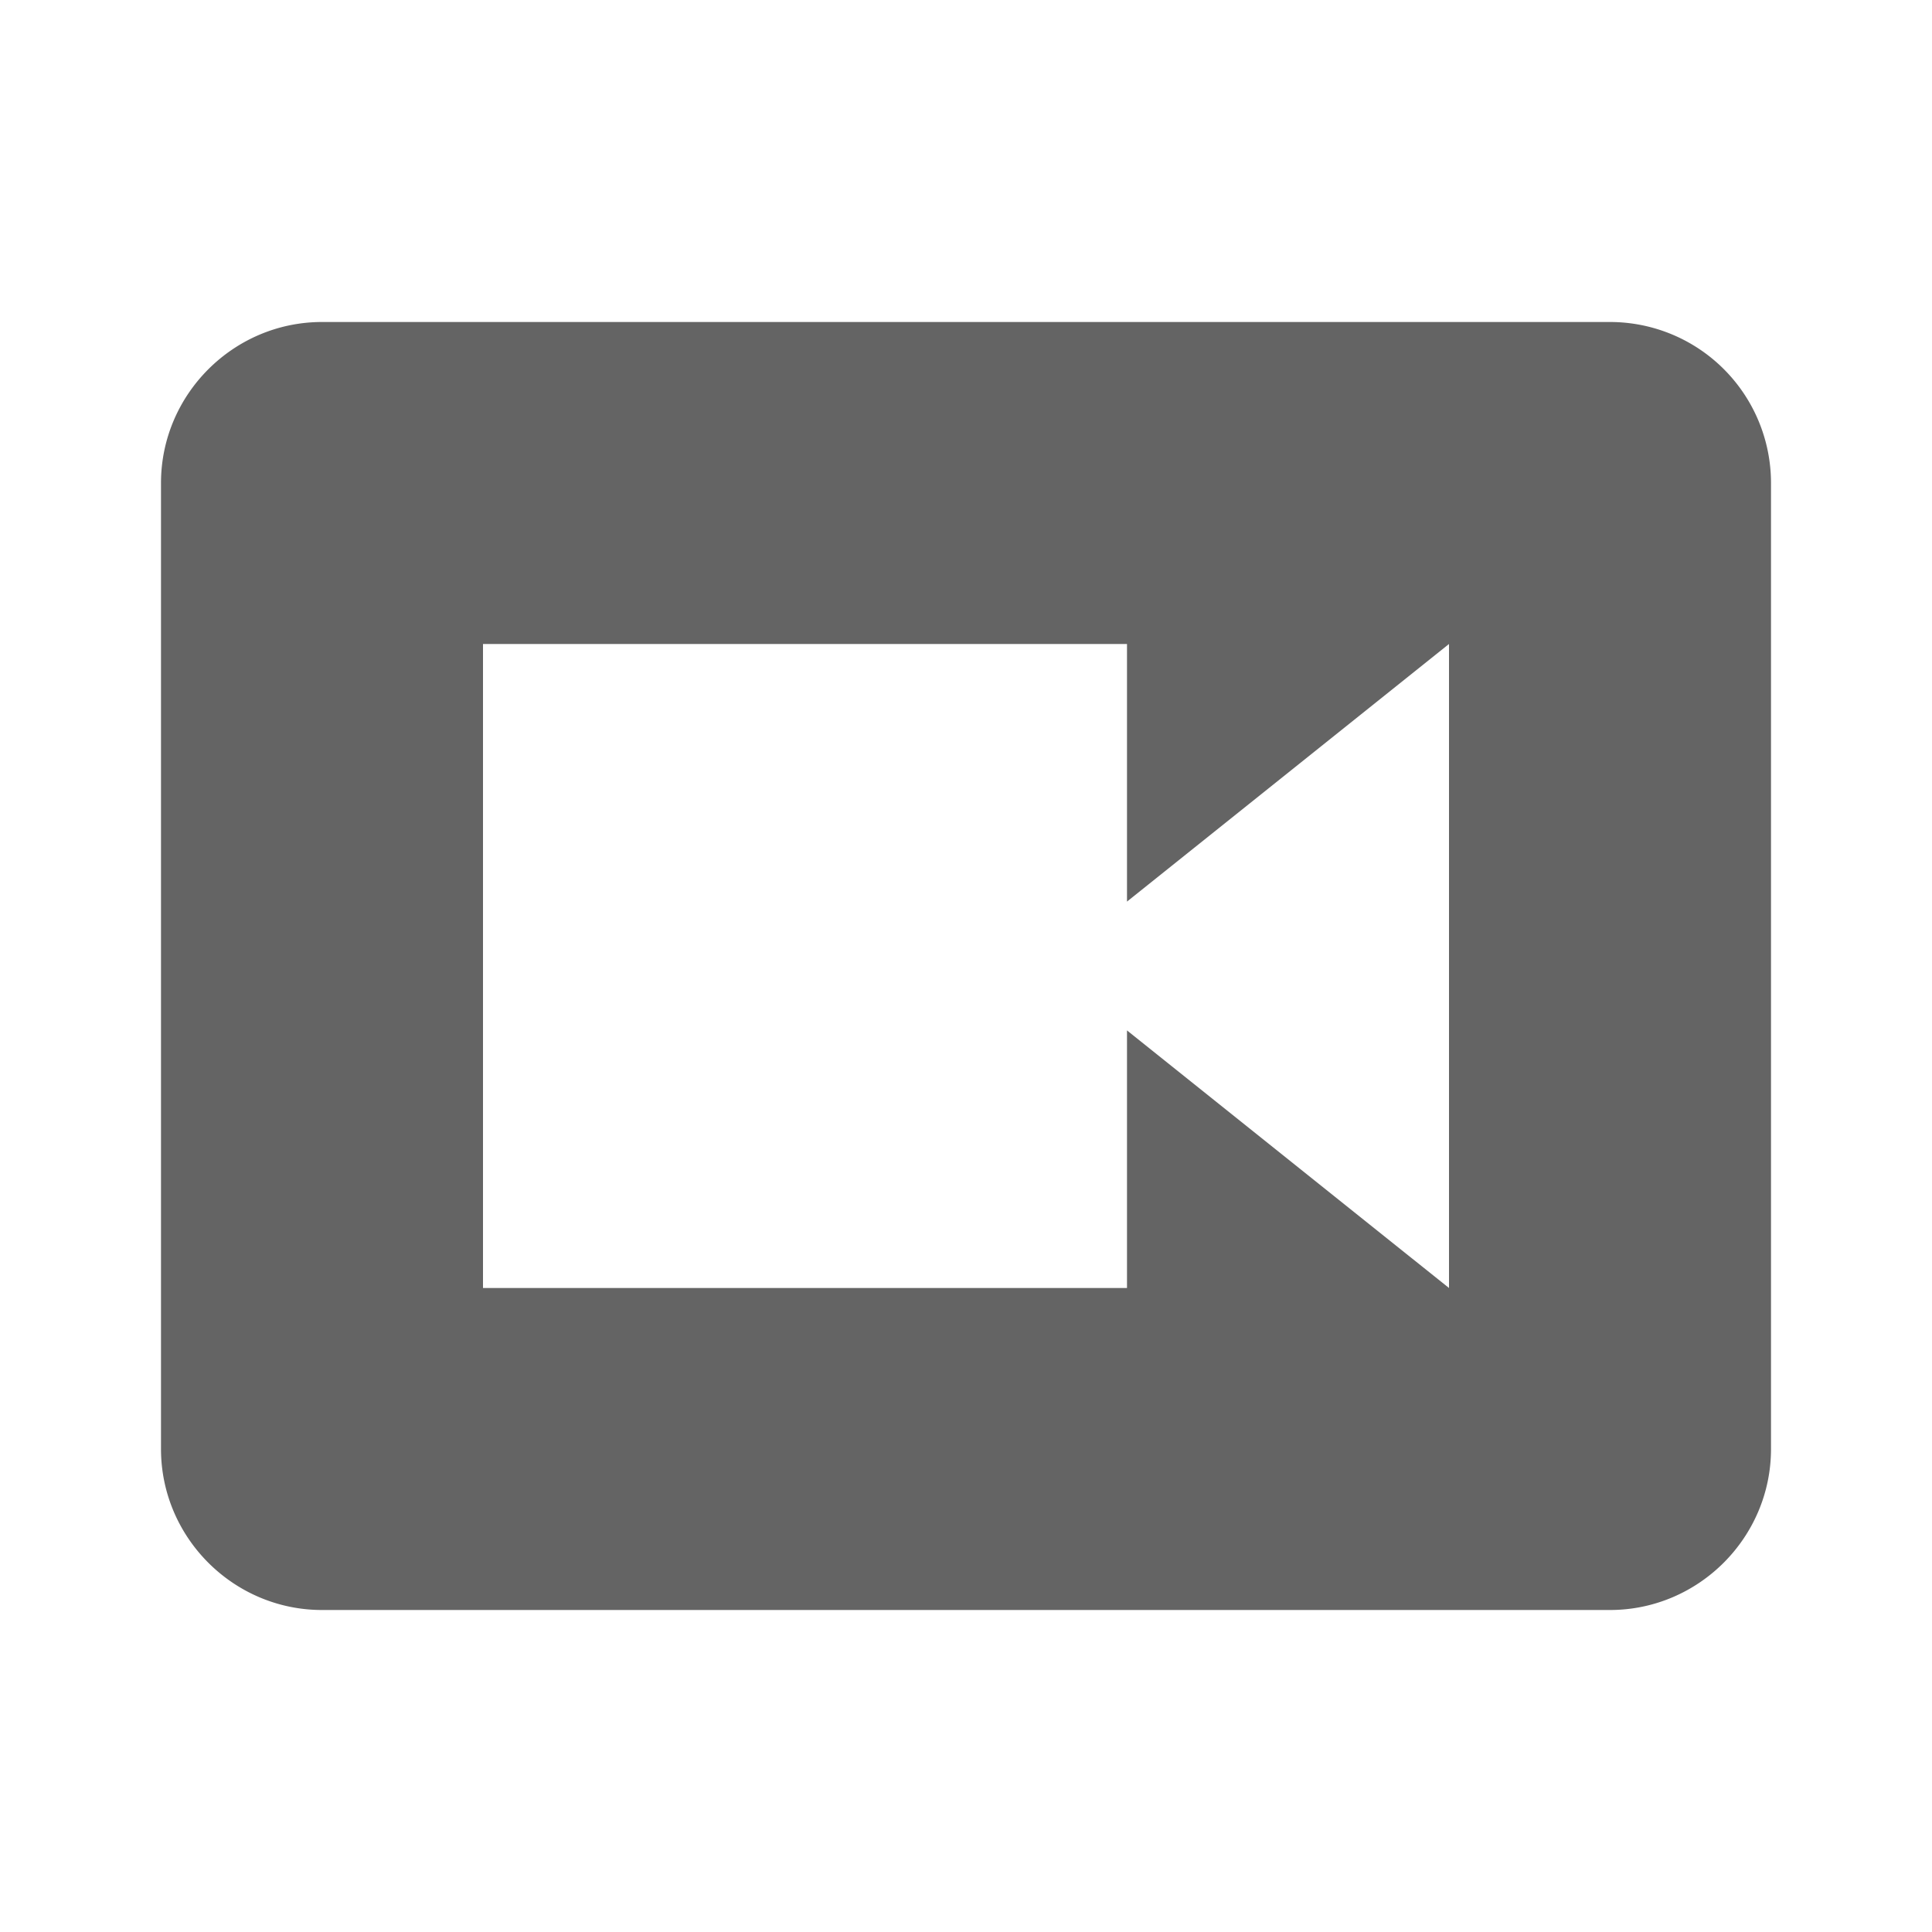 <?xml version="1.0"?>
<svg xmlns="http://www.w3.org/2000/svg" xmlns:xlink="http://www.w3.org/1999/xlink" aria-hidden="true" width="1em" height="1em" viewBox="0 0 24 24" data-icon="mdi:camcorder-box" data-width="1em" data-height="1em" data-inline="false" class="iconify"><path d="M18 16l-4-3.2V16H6V8h8v3.2L18 8m2-4H4c-1.1 0-2 .9-2 2v12c0 1.1.9 2 2 2h16c1.1 0 2-.9 2-2V6a2 2 0 0 0-2-2z" fill="#646464"/></svg>
